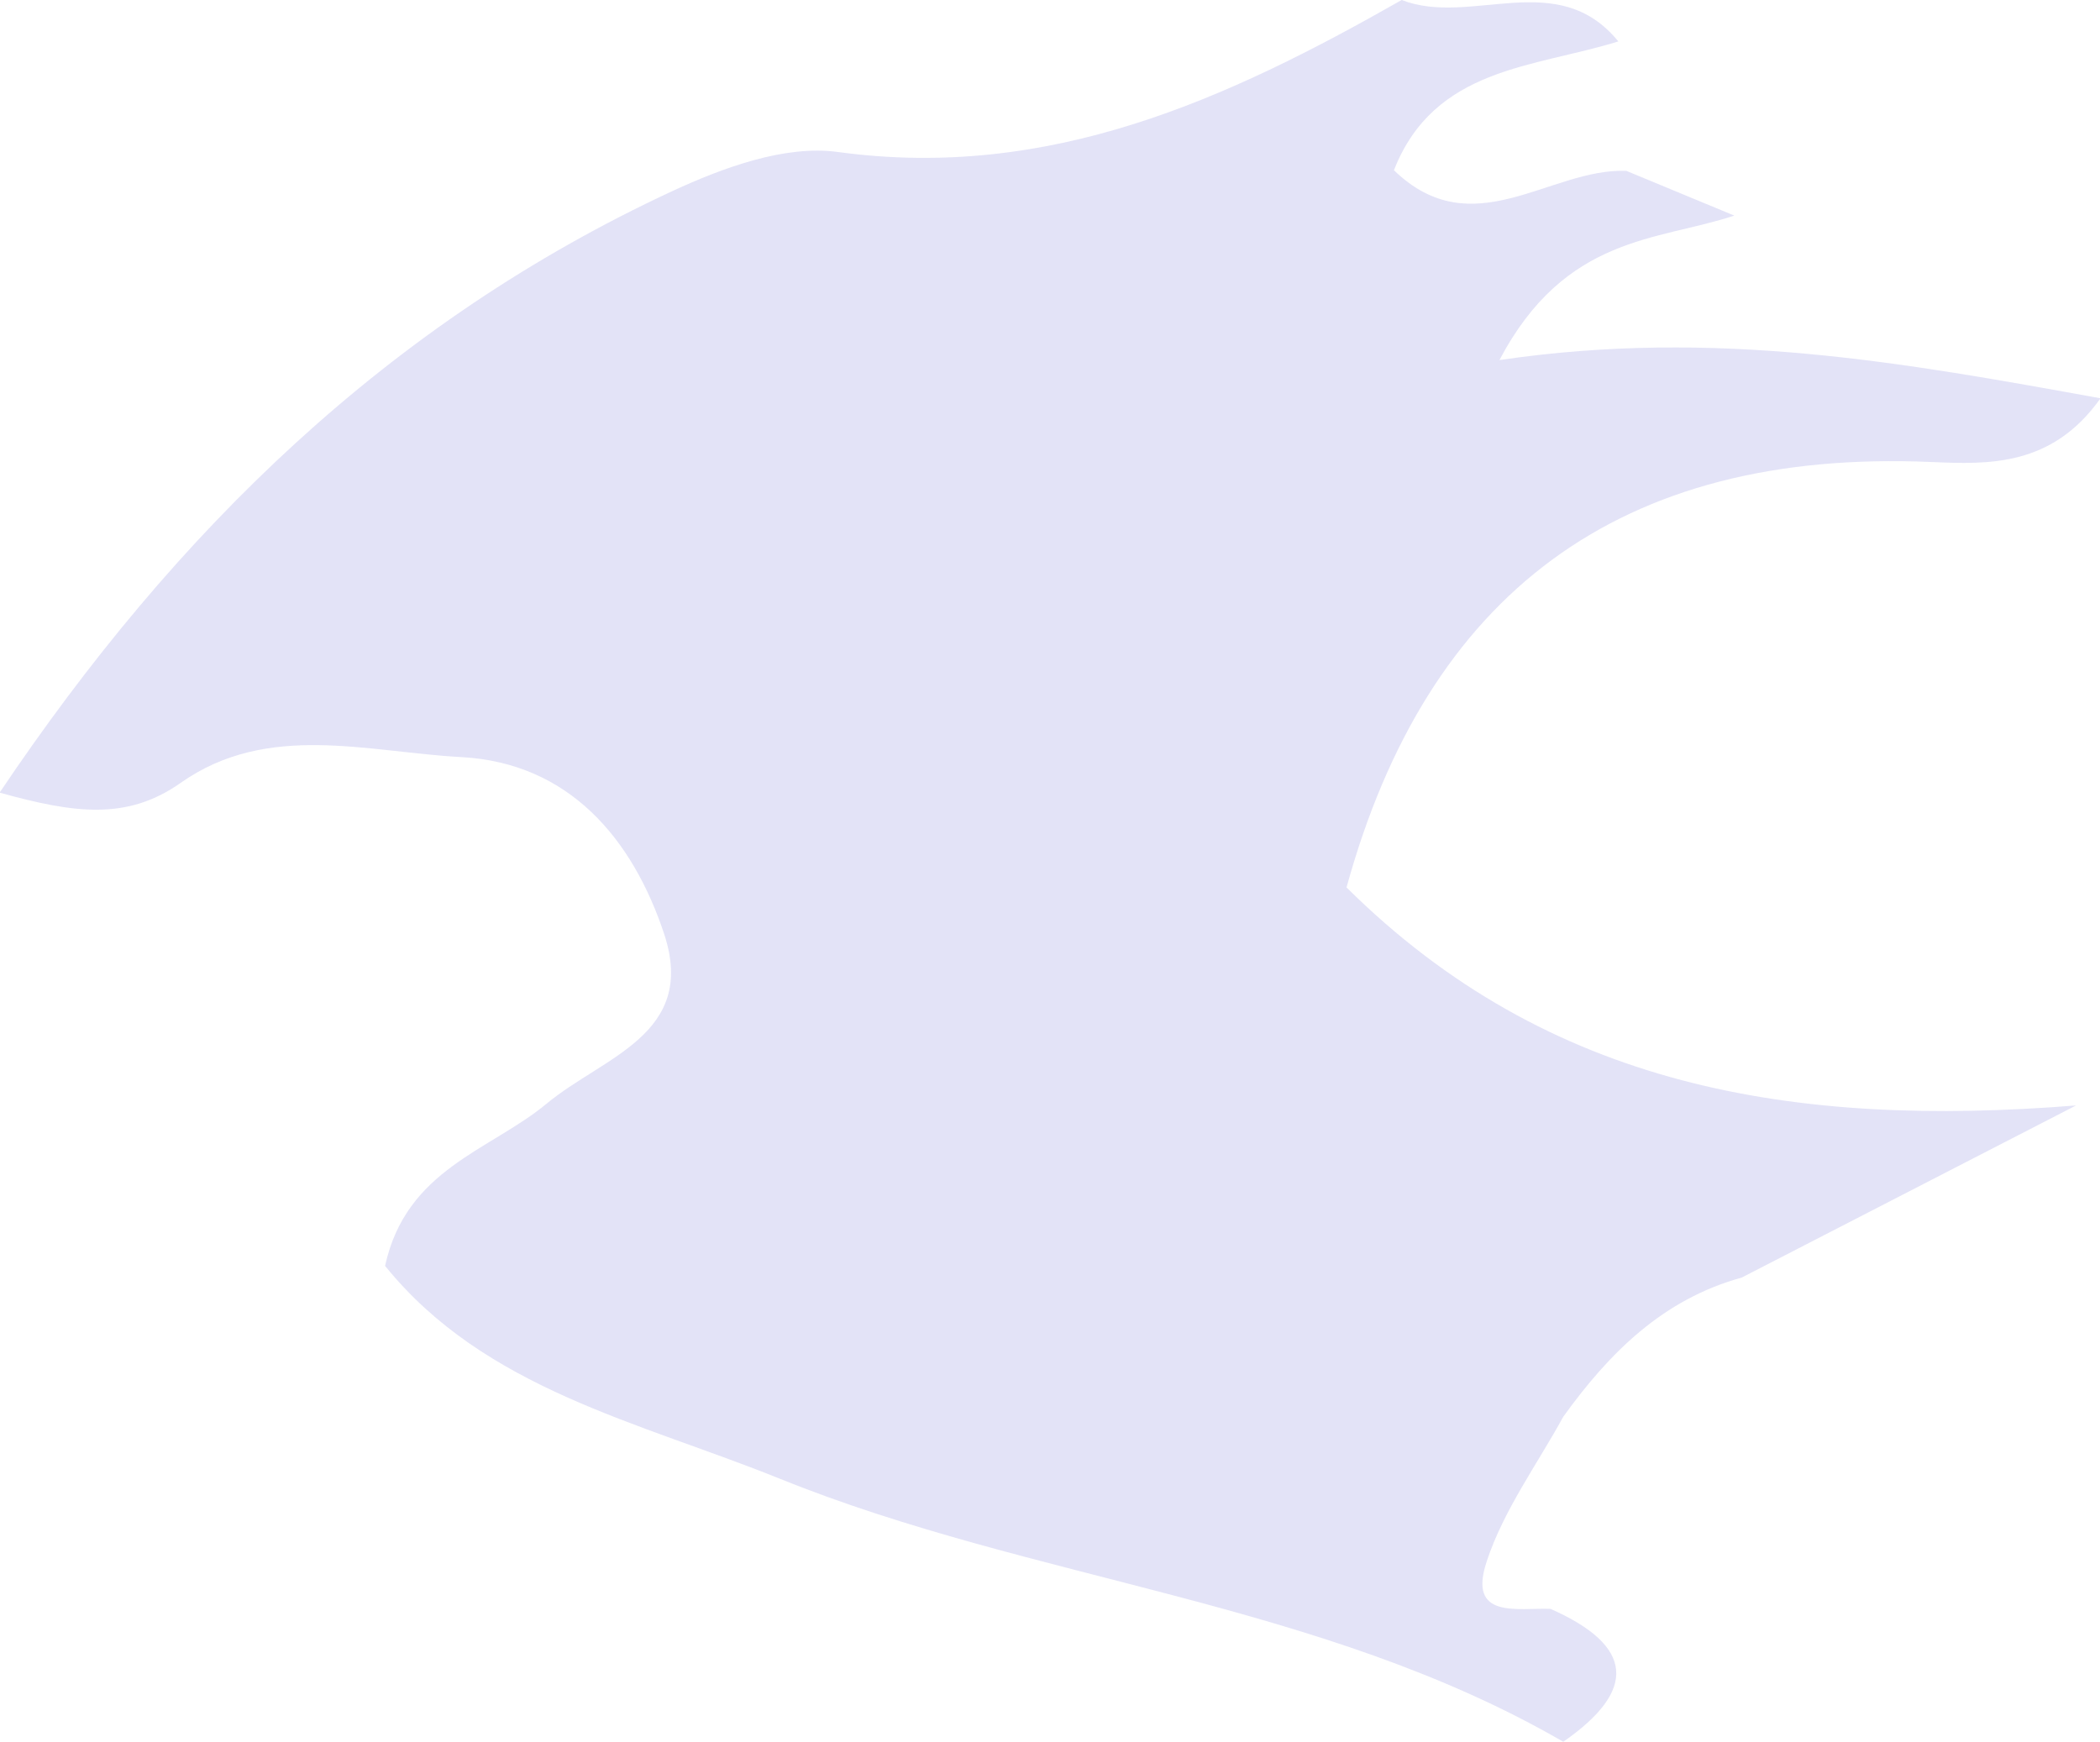 <svg xmlns="http://www.w3.org/2000/svg" viewBox="0 0 164.8 136.7"><defs><style>.cls-1{fill:#e3e3f7;}</style></defs><g id="Layer_2" data-name="Layer 2"><g id="Layer_1-2" data-name="Layer 1"><path class="cls-1" d="M127,3.25c-6.59,2.06-14.43,2-17.61,10.11,6.2,6,12.22-.18,18.24.05l8.47,3.51c-6,2-13.25,1.51-18.43,11.34,17-2.51,31.83.22,47.17,3-3.82,5.39-8.82,5.19-13.27,5C127.07,35.2,112,46.64,105.67,69.65c15.9,15.76,35.15,18.87,57.25,17.11l-26.24,13.51c-6.17,1.7-10.38,5.89-14,10.92-2.06,3.76-4.68,7.33-6,11.33-1.55,4.6,2.42,3.65,5,3.75q9.79,4.33,1,10.43c-19.1-11.06-41.43-12.54-61.52-20.66-11-4.44-23.11-7-30.94-16.69,1.66-7.61,8.26-9.06,12.69-12.74s11.81-5.43,9.21-13.31c-2.48-7.48-7.46-13.42-15.91-13.88-7.34-.39-15.19-2.78-22,2-4.23,3-8.39,2.41-14.24.79C13.8,41.62,30.57,25.3,52.76,15c4-1.85,8.85-3.64,13-3.07C82.34,14.19,96.28,7.81,110,0,115.44,2.12,122.22-2.61,127,3.25Z"/></g></g></svg>